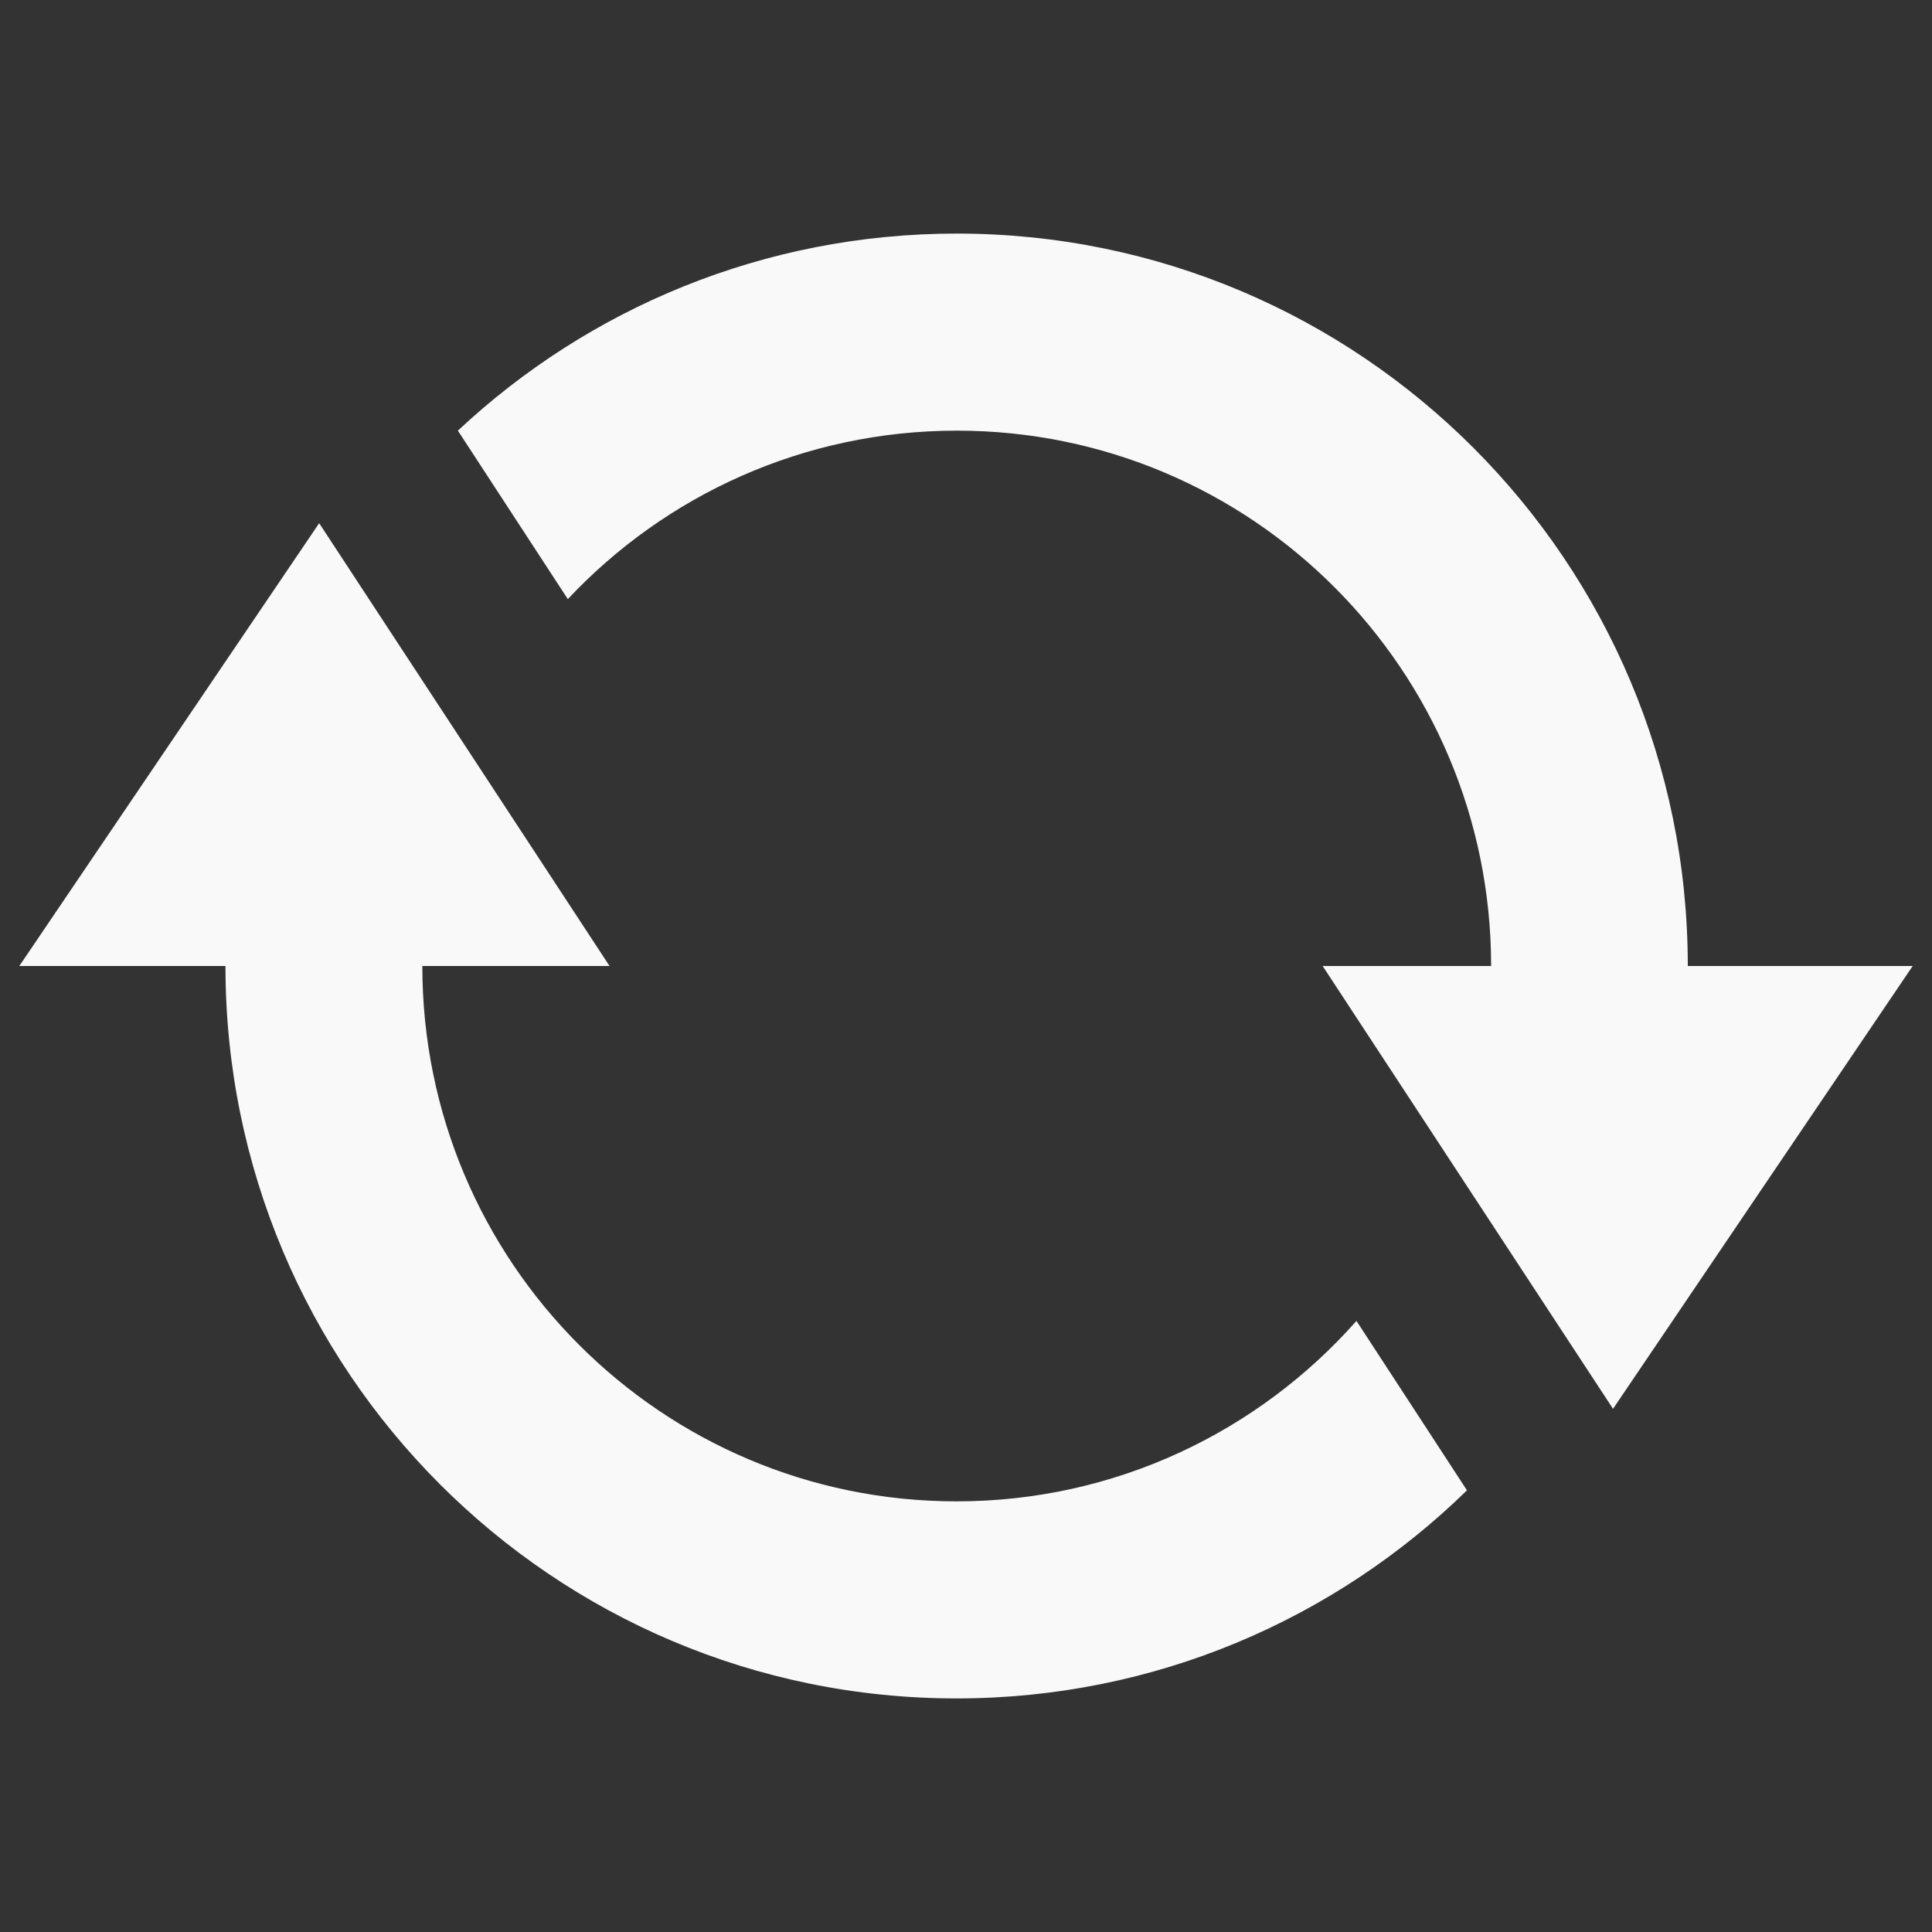<svg width="30" height="30" viewBox="0 0 30 30" fill="none" xmlns="http://www.w3.org/2000/svg">
<rect x="0" y="0" width="30" height="30" fill="#333333" stroke="none"/>
<path d="M14.853 23.313C10.272 23.313 6.558 19.593 6.558 15H9.465L4.956 8.124L0.3 15H3.501C3.501 21.282 8.583 26.373 14.853 26.373C17.937 26.373 20.733 25.14 22.779 23.142L21.063 20.511C19.545 22.227 17.325 23.313 14.853 23.313ZM26.208 15C26.208 8.718 21.126 3.627 14.856 3.627C11.862 3.627 9.138 4.788 7.11 6.687L8.817 9.303C10.329 7.692 12.477 6.687 14.859 6.687C19.44 6.687 23.154 10.407 23.154 15H20.538L25.047 21.876L29.7 15H26.208Z" fill="#F9F9F9"/>
</svg>
